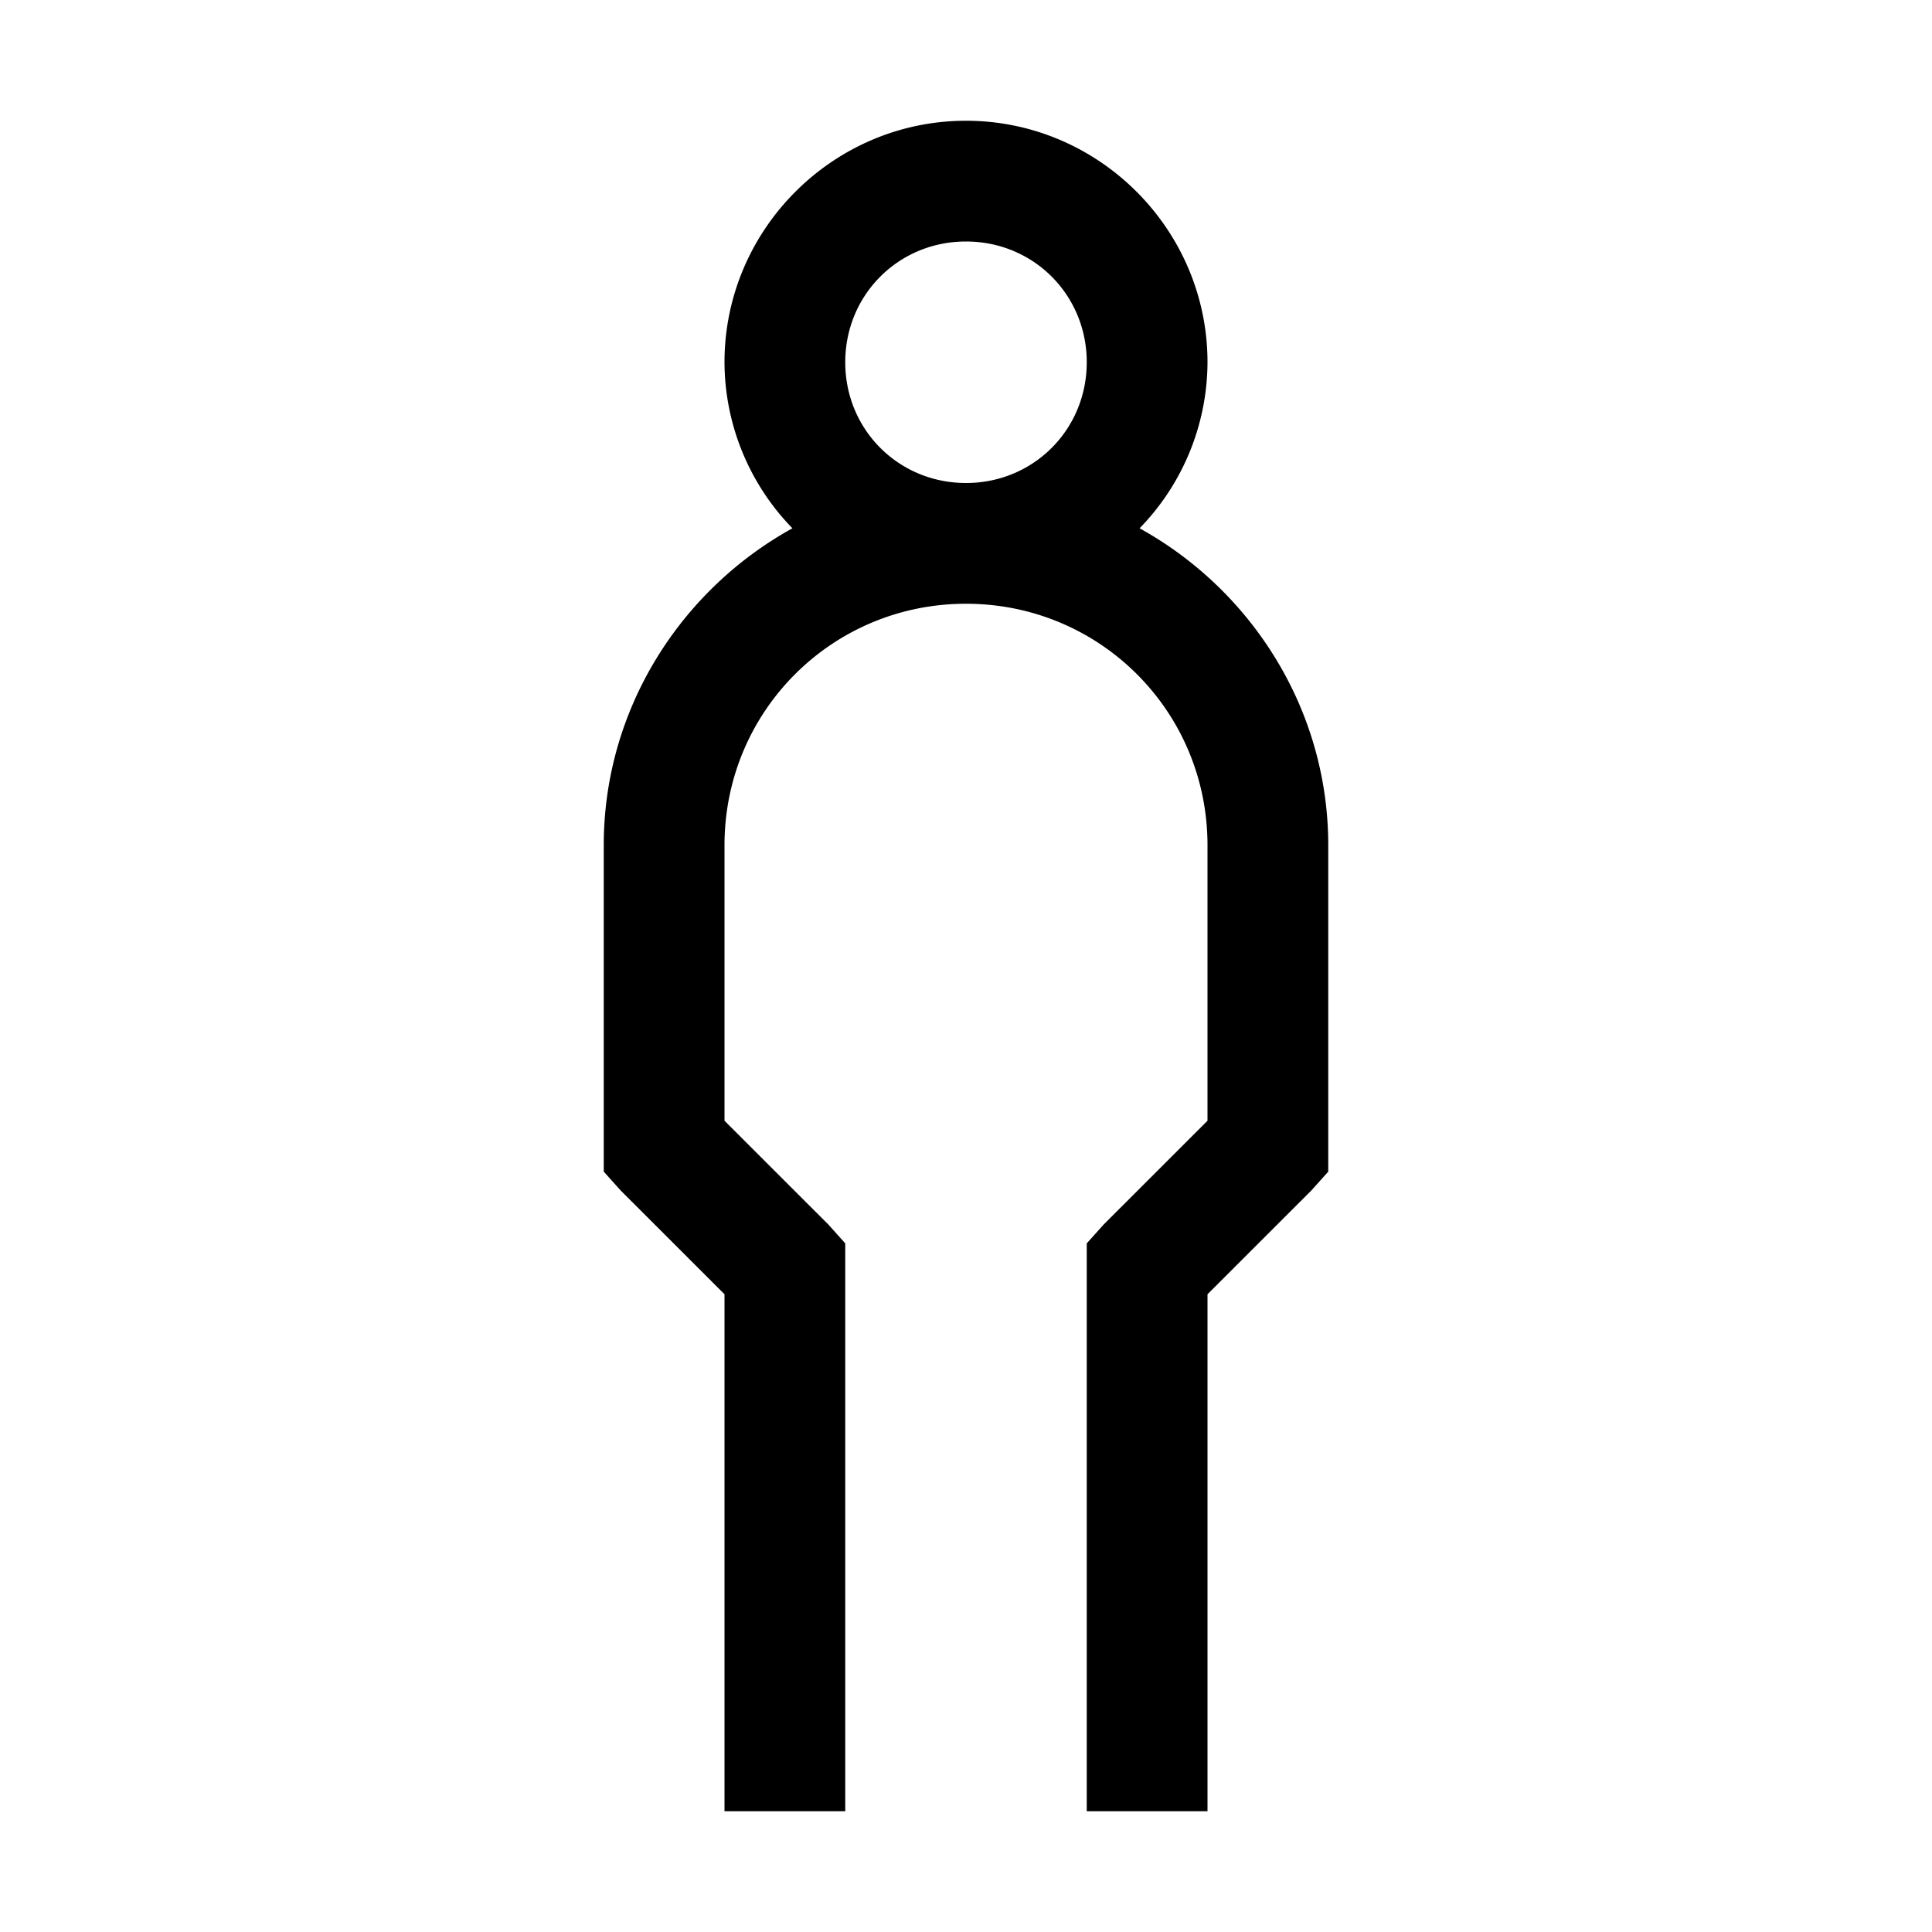 <svg xmlns="http://www.w3.org/2000/svg" viewBox="0 0 32 32" height="1em" width="1em">
  <path d="M16 2c-2.2 0-4 1.8-4 4a3.96 3.96 0 0 0 1.125 2.75C11.273 9.773 10 11.746 10 14v5.406l.281.313L12 21.437V30h2v-9.406l-.281-.313L12 18.563V14c0-2.219 1.781-4 4-4 2.219 0 4 1.781 4 4v4.563l-1.719 1.718-.281.313V30h2v-8.563l1.719-1.718.281-.313V14c0-2.254-1.273-4.227-3.125-5.25A3.958 3.958 0 0 0 20 6c0-2.2-1.8-4-4-4Zm0 2c1.117 0 2 .883 2 2s-.883 2-2 2-2-.883-2-2 .883-2 2-2Z"/>
</svg>
